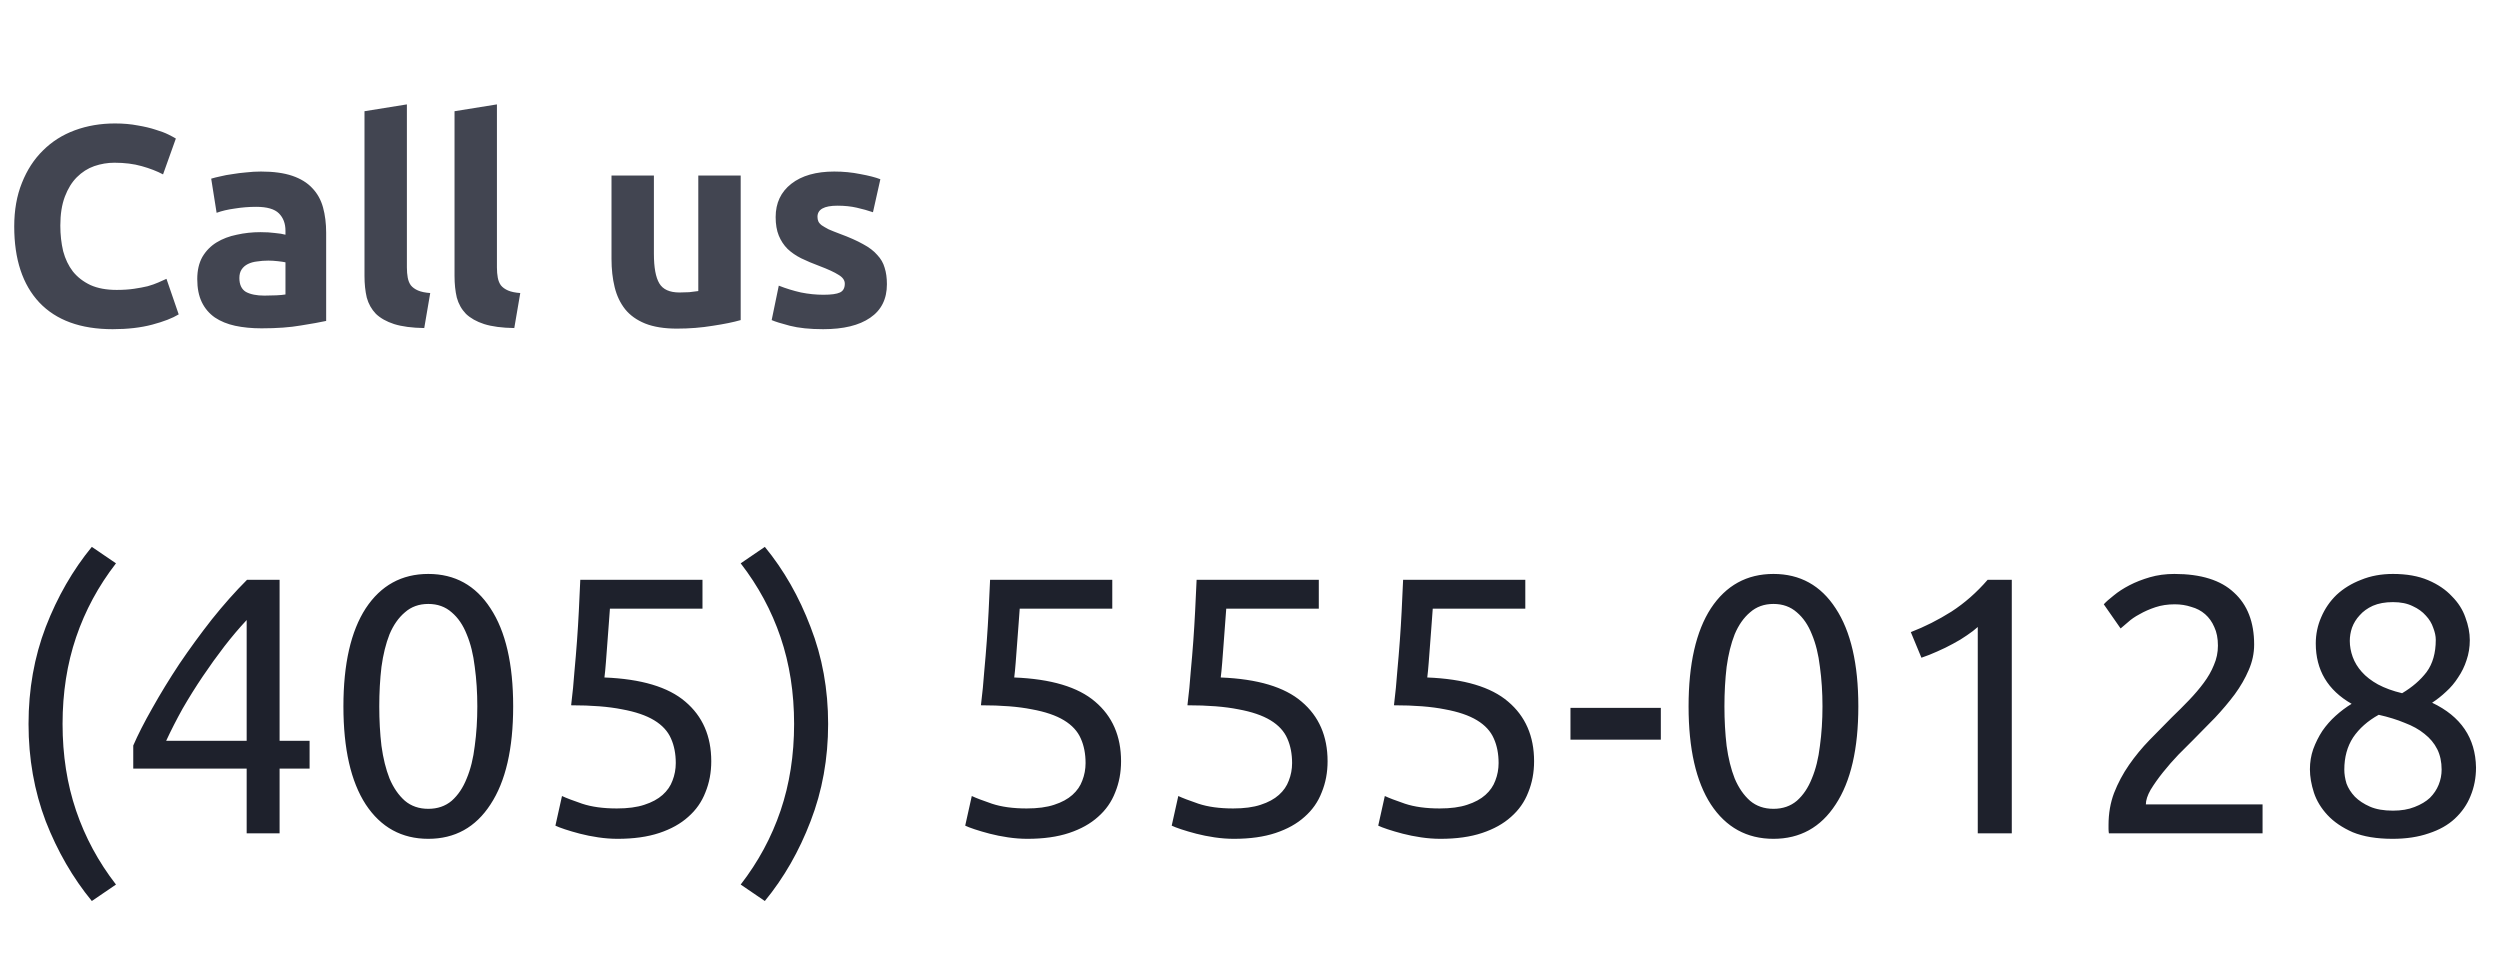 <svg width="123" height="48" viewBox="0 0 123 48" fill="none" xmlns="http://www.w3.org/2000/svg">
<g clip-path="url(#clip0_109038_245)">
<path d="M5.544 16.196C3.967 16.196 2.763 15.757 1.932 14.88C1.111 14.003 0.7 12.757 0.7 11.142C0.7 10.339 0.826 9.625 1.078 9C1.33 8.365 1.675 7.833 2.114 7.404C2.553 6.965 3.075 6.634 3.682 6.41C4.289 6.186 4.947 6.074 5.656 6.074C6.067 6.074 6.44 6.107 6.776 6.172C7.112 6.228 7.406 6.298 7.658 6.382C7.91 6.457 8.12 6.536 8.288 6.62C8.456 6.704 8.577 6.769 8.652 6.816L8.022 8.58C7.723 8.421 7.373 8.286 6.972 8.174C6.58 8.062 6.132 8.006 5.628 8.006C5.292 8.006 4.961 8.062 4.634 8.174C4.317 8.286 4.032 8.468 3.78 8.72C3.537 8.963 3.341 9.28 3.192 9.672C3.043 10.064 2.968 10.54 2.968 11.1C2.968 11.548 3.015 11.968 3.108 12.36C3.211 12.743 3.369 13.074 3.584 13.354C3.808 13.634 4.097 13.858 4.452 14.026C4.807 14.185 5.236 14.264 5.74 14.264C6.057 14.264 6.342 14.245 6.594 14.208C6.846 14.171 7.07 14.129 7.266 14.082C7.462 14.026 7.635 13.965 7.784 13.9C7.933 13.835 8.069 13.774 8.19 13.718L8.792 15.468C8.484 15.655 8.05 15.823 7.49 15.972C6.93 16.121 6.281 16.196 5.544 16.196ZM13.009 14.544C13.214 14.544 13.41 14.539 13.597 14.53C13.784 14.521 13.933 14.507 14.045 14.488V12.906C13.961 12.887 13.835 12.869 13.667 12.85C13.499 12.831 13.345 12.822 13.205 12.822C13.009 12.822 12.822 12.836 12.645 12.864C12.477 12.883 12.328 12.925 12.197 12.99C12.066 13.055 11.963 13.144 11.889 13.256C11.814 13.368 11.777 13.508 11.777 13.676C11.777 14.003 11.884 14.231 12.099 14.362C12.323 14.483 12.626 14.544 13.009 14.544ZM12.841 8.44C13.457 8.44 13.97 8.51 14.381 8.65C14.791 8.79 15.118 8.991 15.361 9.252C15.613 9.513 15.79 9.831 15.893 10.204C15.995 10.577 16.047 10.993 16.047 11.45V15.79C15.748 15.855 15.333 15.93 14.801 16.014C14.269 16.107 13.625 16.154 12.869 16.154C12.393 16.154 11.959 16.112 11.567 16.028C11.184 15.944 10.853 15.809 10.573 15.622C10.293 15.426 10.078 15.174 9.929 14.866C9.78 14.558 9.705 14.18 9.705 13.732C9.705 13.303 9.789 12.939 9.957 12.64C10.134 12.341 10.367 12.103 10.657 11.926C10.946 11.749 11.277 11.623 11.651 11.548C12.024 11.464 12.412 11.422 12.813 11.422C13.084 11.422 13.322 11.436 13.527 11.464C13.742 11.483 13.914 11.511 14.045 11.548V11.352C14.045 10.997 13.938 10.713 13.723 10.498C13.508 10.283 13.135 10.176 12.603 10.176C12.248 10.176 11.898 10.204 11.553 10.26C11.207 10.307 10.909 10.377 10.657 10.47L10.391 8.79C10.512 8.753 10.662 8.715 10.839 8.678C11.025 8.631 11.226 8.594 11.441 8.566C11.655 8.529 11.88 8.501 12.113 8.482C12.355 8.454 12.598 8.44 12.841 8.44ZM20.873 16.14C20.267 16.131 19.772 16.065 19.389 15.944C19.016 15.823 18.717 15.655 18.493 15.44C18.279 15.216 18.129 14.95 18.045 14.642C17.971 14.325 17.933 13.97 17.933 13.578V5.472L20.019 5.136V13.158C20.019 13.345 20.033 13.513 20.061 13.662C20.089 13.811 20.14 13.937 20.215 14.04C20.299 14.143 20.416 14.227 20.565 14.292C20.715 14.357 20.915 14.399 21.167 14.418L20.873 16.14ZM25.303 16.14C24.696 16.131 24.201 16.065 23.819 15.944C23.445 15.823 23.147 15.655 22.923 15.44C22.708 15.216 22.559 14.95 22.475 14.642C22.4 14.325 22.363 13.97 22.363 13.578V5.472L24.449 5.136V13.158C24.449 13.345 24.463 13.513 24.491 13.662C24.519 13.811 24.57 13.937 24.645 14.04C24.729 14.143 24.846 14.227 24.995 14.292C25.144 14.357 25.345 14.399 25.597 14.418L25.303 16.14ZM36.442 15.748C36.087 15.851 35.63 15.944 35.07 16.028C34.51 16.121 33.922 16.168 33.306 16.168C32.68 16.168 32.158 16.084 31.738 15.916C31.327 15.748 31 15.515 30.758 15.216C30.515 14.908 30.342 14.544 30.24 14.124C30.137 13.704 30.086 13.242 30.086 12.738V8.636H32.172V12.486C32.172 13.158 32.26 13.643 32.438 13.942C32.615 14.241 32.946 14.39 33.432 14.39C33.581 14.39 33.74 14.385 33.908 14.376C34.076 14.357 34.225 14.339 34.356 14.32V8.636H36.442V15.748ZM40.514 14.502C40.897 14.502 41.167 14.465 41.326 14.39C41.485 14.315 41.564 14.171 41.564 13.956C41.564 13.788 41.461 13.643 41.256 13.522C41.051 13.391 40.738 13.247 40.318 13.088C39.991 12.967 39.693 12.841 39.422 12.71C39.161 12.579 38.937 12.425 38.75 12.248C38.563 12.061 38.419 11.842 38.316 11.59C38.213 11.338 38.162 11.035 38.162 10.68C38.162 9.989 38.419 9.443 38.932 9.042C39.445 8.641 40.15 8.44 41.046 8.44C41.494 8.44 41.923 8.482 42.334 8.566C42.745 8.641 43.071 8.725 43.314 8.818L42.95 10.442C42.707 10.358 42.441 10.283 42.152 10.218C41.872 10.153 41.555 10.12 41.2 10.12C40.547 10.12 40.22 10.302 40.22 10.666C40.22 10.75 40.234 10.825 40.262 10.89C40.29 10.955 40.346 11.021 40.43 11.086C40.514 11.142 40.626 11.207 40.766 11.282C40.915 11.347 41.102 11.422 41.326 11.506C41.783 11.674 42.161 11.842 42.46 12.01C42.759 12.169 42.992 12.346 43.16 12.542C43.337 12.729 43.459 12.939 43.524 13.172C43.599 13.405 43.636 13.676 43.636 13.984C43.636 14.712 43.361 15.263 42.81 15.636C42.269 16.009 41.499 16.196 40.5 16.196C39.847 16.196 39.301 16.14 38.862 16.028C38.433 15.916 38.134 15.823 37.966 15.748L38.316 14.054C38.671 14.194 39.035 14.306 39.408 14.39C39.781 14.465 40.15 14.502 40.514 14.502Z" fill="#424551"/>
<path d="M3.078 35.618C3.078 37.154 3.3 38.576 3.744 39.884C4.188 41.192 4.842 42.404 5.706 43.52L4.518 44.33C3.582 43.19 2.826 41.882 2.25 40.406C1.686 38.918 1.404 37.322 1.404 35.618C1.404 33.914 1.686 32.324 2.25 30.848C2.826 29.36 3.582 28.046 4.518 26.906L5.706 27.716C4.842 28.832 4.188 30.044 3.744 31.352C3.3 32.66 3.078 34.082 3.078 35.618ZM6.556 36.68C6.784 36.152 7.096 35.54 7.492 34.844C7.888 34.136 8.332 33.41 8.824 32.666C9.328 31.922 9.862 31.19 10.426 30.47C11.002 29.75 11.578 29.102 12.154 28.526H13.756V36.446H15.232V37.814H13.756V41H12.136V37.814H6.556V36.68ZM12.136 30.506C11.776 30.89 11.41 31.322 11.038 31.802C10.678 32.27 10.324 32.762 9.976 33.278C9.628 33.794 9.298 34.322 8.986 34.862C8.686 35.402 8.416 35.93 8.176 36.446H12.136V30.506ZM16.896 34.754C16.896 32.666 17.262 31.058 17.994 29.93C18.738 28.802 19.764 28.238 21.072 28.238C22.38 28.238 23.4 28.802 24.132 29.93C24.876 31.058 25.248 32.666 25.248 34.754C25.248 36.842 24.876 38.45 24.132 39.578C23.4 40.706 22.38 41.27 21.072 41.27C19.764 41.27 18.738 40.706 17.994 39.578C17.262 38.45 16.896 36.842 16.896 34.754ZM23.484 34.754C23.484 34.07 23.442 33.422 23.358 32.81C23.286 32.198 23.154 31.664 22.962 31.208C22.782 30.752 22.536 30.392 22.224 30.128C21.912 29.852 21.528 29.714 21.072 29.714C20.616 29.714 20.232 29.852 19.92 30.128C19.608 30.392 19.356 30.752 19.164 31.208C18.984 31.664 18.852 32.198 18.768 32.81C18.696 33.422 18.66 34.07 18.66 34.754C18.66 35.438 18.696 36.086 18.768 36.698C18.852 37.31 18.984 37.844 19.164 38.3C19.356 38.756 19.608 39.122 19.92 39.398C20.232 39.662 20.616 39.794 21.072 39.794C21.528 39.794 21.912 39.662 22.224 39.398C22.536 39.122 22.782 38.756 22.962 38.3C23.154 37.844 23.286 37.31 23.358 36.698C23.442 36.086 23.484 35.438 23.484 34.754ZM29.738 33.332C31.55 33.404 32.876 33.8 33.716 34.52C34.568 35.24 34.994 36.218 34.994 37.454C34.994 38.006 34.898 38.516 34.706 38.984C34.526 39.452 34.244 39.854 33.86 40.19C33.488 40.526 33.014 40.79 32.438 40.982C31.862 41.174 31.178 41.27 30.386 41.27C30.074 41.27 29.756 41.246 29.432 41.198C29.108 41.15 28.808 41.09 28.532 41.018C28.256 40.946 28.01 40.874 27.794 40.802C27.578 40.73 27.422 40.67 27.326 40.622L27.65 39.164C27.854 39.26 28.184 39.386 28.64 39.542C29.108 39.698 29.678 39.776 30.35 39.776C30.89 39.776 31.34 39.716 31.7 39.596C32.072 39.476 32.372 39.314 32.6 39.11C32.828 38.906 32.99 38.672 33.086 38.408C33.194 38.132 33.248 37.844 33.248 37.544C33.248 37.088 33.17 36.686 33.014 36.338C32.858 35.978 32.582 35.678 32.186 35.438C31.79 35.198 31.262 35.018 30.602 34.898C29.942 34.766 29.108 34.7 28.1 34.7C28.172 34.112 28.226 33.56 28.262 33.044C28.31 32.528 28.352 32.024 28.388 31.532C28.424 31.04 28.454 30.554 28.478 30.074C28.502 29.582 28.526 29.066 28.55 28.526H34.562V29.948H30.008C29.996 30.128 29.978 30.374 29.954 30.686C29.93 30.986 29.906 31.304 29.882 31.64C29.858 31.964 29.834 32.282 29.81 32.594C29.786 32.906 29.762 33.152 29.738 33.332ZM39.07 35.618C39.07 34.082 38.848 32.66 38.404 31.352C37.96 30.044 37.306 28.832 36.442 27.716L37.63 26.906C38.566 28.046 39.316 29.36 39.88 30.848C40.456 32.324 40.744 33.914 40.744 35.618C40.744 37.322 40.456 38.918 39.88 40.406C39.316 41.882 38.566 43.19 37.63 44.33L36.442 43.52C37.306 42.404 37.96 41.192 38.404 39.884C38.848 38.576 39.07 37.154 39.07 35.618ZM49.9 33.332C51.712 33.404 53.038 33.8 53.878 34.52C54.73 35.24 55.156 36.218 55.156 37.454C55.156 38.006 55.06 38.516 54.868 38.984C54.688 39.452 54.406 39.854 54.022 40.19C53.65 40.526 53.176 40.79 52.6 40.982C52.024 41.174 51.34 41.27 50.548 41.27C50.236 41.27 49.918 41.246 49.594 41.198C49.27 41.15 48.97 41.09 48.694 41.018C48.418 40.946 48.172 40.874 47.956 40.802C47.74 40.73 47.584 40.67 47.488 40.622L47.812 39.164C48.016 39.26 48.346 39.386 48.802 39.542C49.27 39.698 49.84 39.776 50.512 39.776C51.052 39.776 51.502 39.716 51.862 39.596C52.234 39.476 52.534 39.314 52.762 39.11C52.99 38.906 53.152 38.672 53.248 38.408C53.356 38.132 53.41 37.844 53.41 37.544C53.41 37.088 53.332 36.686 53.176 36.338C53.02 35.978 52.744 35.678 52.348 35.438C51.952 35.198 51.424 35.018 50.764 34.898C50.104 34.766 49.27 34.7 48.262 34.7C48.334 34.112 48.388 33.56 48.424 33.044C48.472 32.528 48.514 32.024 48.55 31.532C48.586 31.04 48.616 30.554 48.64 30.074C48.664 29.582 48.688 29.066 48.712 28.526H54.724V29.948H50.17C50.158 30.128 50.14 30.374 50.116 30.686C50.092 30.986 50.068 31.304 50.044 31.64C50.02 31.964 49.996 32.282 49.972 32.594C49.948 32.906 49.924 33.152 49.9 33.332ZM60.06 33.332C61.873 33.404 63.199 33.8 64.038 34.52C64.891 35.24 65.317 36.218 65.317 37.454C65.317 38.006 65.221 38.516 65.028 38.984C64.849 39.452 64.567 39.854 64.183 40.19C63.81 40.526 63.337 40.79 62.761 40.982C62.184 41.174 61.501 41.27 60.709 41.27C60.397 41.27 60.078 41.246 59.755 41.198C59.431 41.15 59.13 41.09 58.855 41.018C58.578 40.946 58.333 40.874 58.117 40.802C57.901 40.73 57.745 40.67 57.648 40.622L57.972 39.164C58.176 39.26 58.507 39.386 58.962 39.542C59.431 39.698 60.001 39.776 60.672 39.776C61.212 39.776 61.663 39.716 62.023 39.596C62.395 39.476 62.694 39.314 62.922 39.11C63.151 38.906 63.312 38.672 63.408 38.408C63.517 38.132 63.571 37.844 63.571 37.544C63.571 37.088 63.492 36.686 63.337 36.338C63.181 35.978 62.904 35.678 62.508 35.438C62.112 35.198 61.584 35.018 60.925 34.898C60.264 34.766 59.431 34.7 58.422 34.7C58.495 34.112 58.548 33.56 58.584 33.044C58.633 32.528 58.675 32.024 58.711 31.532C58.746 31.04 58.776 30.554 58.8 30.074C58.825 29.582 58.849 29.066 58.873 28.526H64.885V29.948H60.331C60.319 30.128 60.3 30.374 60.276 30.686C60.252 30.986 60.228 31.304 60.205 31.64C60.181 31.964 60.157 32.282 60.133 32.594C60.108 32.906 60.084 33.152 60.06 33.332ZM70.221 33.332C72.033 33.404 73.359 33.8 74.199 34.52C75.051 35.24 75.477 36.218 75.477 37.454C75.477 38.006 75.381 38.516 75.189 38.984C75.009 39.452 74.727 39.854 74.343 40.19C73.971 40.526 73.497 40.79 72.921 40.982C72.345 41.174 71.661 41.27 70.869 41.27C70.557 41.27 70.239 41.246 69.915 41.198C69.591 41.15 69.291 41.09 69.015 41.018C68.739 40.946 68.493 40.874 68.277 40.802C68.061 40.73 67.905 40.67 67.809 40.622L68.133 39.164C68.337 39.26 68.667 39.386 69.123 39.542C69.591 39.698 70.161 39.776 70.833 39.776C71.373 39.776 71.823 39.716 72.183 39.596C72.555 39.476 72.855 39.314 73.083 39.11C73.311 38.906 73.473 38.672 73.569 38.408C73.677 38.132 73.731 37.844 73.731 37.544C73.731 37.088 73.653 36.686 73.497 36.338C73.341 35.978 73.065 35.678 72.669 35.438C72.273 35.198 71.745 35.018 71.085 34.898C70.425 34.766 69.591 34.7 68.583 34.7C68.655 34.112 68.709 33.56 68.745 33.044C68.793 32.528 68.835 32.024 68.871 31.532C68.907 31.04 68.937 30.554 68.961 30.074C68.985 29.582 69.009 29.066 69.033 28.526H75.045V29.948H70.491C70.479 30.128 70.461 30.374 70.437 30.686C70.413 30.986 70.389 31.304 70.365 31.64C70.341 31.964 70.317 32.282 70.293 32.594C70.269 32.906 70.245 33.152 70.221 33.332ZM77.267 34.826H81.713V36.392H77.267V34.826ZM83.078 34.754C83.078 32.666 83.444 31.058 84.176 29.93C84.92 28.802 85.946 28.238 87.254 28.238C88.562 28.238 89.582 28.802 90.314 29.93C91.058 31.058 91.43 32.666 91.43 34.754C91.43 36.842 91.058 38.45 90.314 39.578C89.582 40.706 88.562 41.27 87.254 41.27C85.946 41.27 84.92 40.706 84.176 39.578C83.444 38.45 83.078 36.842 83.078 34.754ZM89.666 34.754C89.666 34.07 89.624 33.422 89.54 32.81C89.468 32.198 89.336 31.664 89.144 31.208C88.964 30.752 88.718 30.392 88.406 30.128C88.094 29.852 87.71 29.714 87.254 29.714C86.798 29.714 86.414 29.852 86.102 30.128C85.79 30.392 85.538 30.752 85.346 31.208C85.166 31.664 85.034 32.198 84.95 32.81C84.878 33.422 84.842 34.07 84.842 34.754C84.842 35.438 84.878 36.086 84.95 36.698C85.034 37.31 85.166 37.844 85.346 38.3C85.538 38.756 85.79 39.122 86.102 39.398C86.414 39.662 86.798 39.794 87.254 39.794C87.71 39.794 88.094 39.662 88.406 39.398C88.718 39.122 88.964 38.756 89.144 38.3C89.336 37.844 89.468 37.31 89.54 36.698C89.624 36.086 89.666 35.438 89.666 34.754ZM94.012 31.1C94.696 30.836 95.362 30.5 96.01 30.092C96.658 29.672 97.252 29.15 97.792 28.526H98.98V41H97.306V30.848C97.162 30.98 96.982 31.118 96.766 31.262C96.562 31.406 96.334 31.544 96.082 31.676C95.842 31.808 95.584 31.934 95.308 32.054C95.044 32.174 94.786 32.276 94.534 32.36L94.012 31.1ZM110.904 31.712C110.904 32.144 110.814 32.564 110.634 32.972C110.466 33.368 110.238 33.764 109.95 34.16C109.662 34.544 109.338 34.928 108.978 35.312C108.618 35.684 108.258 36.05 107.898 36.41C107.694 36.614 107.454 36.854 107.178 37.13C106.914 37.406 106.662 37.694 106.422 37.994C106.182 38.294 105.978 38.582 105.81 38.858C105.654 39.134 105.576 39.374 105.576 39.578H111.318V41H103.758C103.746 40.928 103.74 40.856 103.74 40.784C103.74 40.712 103.74 40.646 103.74 40.586C103.74 40.022 103.83 39.5 104.01 39.02C104.202 38.528 104.448 38.066 104.748 37.634C105.048 37.202 105.384 36.794 105.756 36.41C106.128 36.026 106.494 35.654 106.854 35.294C107.154 35.006 107.436 34.724 107.7 34.448C107.976 34.16 108.216 33.878 108.42 33.602C108.636 33.314 108.804 33.02 108.924 32.72C109.056 32.42 109.122 32.102 109.122 31.766C109.122 31.406 109.062 31.1 108.942 30.848C108.834 30.596 108.684 30.386 108.492 30.218C108.3 30.05 108.072 29.93 107.808 29.858C107.556 29.774 107.286 29.732 106.998 29.732C106.65 29.732 106.332 29.78 106.044 29.876C105.756 29.972 105.498 30.086 105.27 30.218C105.042 30.338 104.85 30.47 104.694 30.614C104.538 30.746 104.418 30.848 104.334 30.92L103.506 29.732C103.614 29.612 103.776 29.468 103.992 29.3C104.208 29.12 104.466 28.952 104.766 28.796C105.066 28.64 105.402 28.508 105.774 28.4C106.146 28.292 106.548 28.238 106.98 28.238C108.288 28.238 109.266 28.544 109.914 29.156C110.574 29.756 110.904 30.608 110.904 31.712ZM121.82 37.76C121.82 38.264 121.73 38.732 121.55 39.164C121.382 39.584 121.124 39.956 120.776 40.28C120.44 40.592 120.014 40.832 119.498 41C118.982 41.18 118.388 41.27 117.716 41.27C116.936 41.27 116.282 41.162 115.754 40.946C115.238 40.718 114.824 40.436 114.512 40.1C114.2 39.764 113.978 39.398 113.846 39.002C113.714 38.594 113.648 38.21 113.648 37.85C113.648 37.502 113.702 37.172 113.81 36.86C113.93 36.536 114.08 36.236 114.26 35.96C114.452 35.684 114.668 35.438 114.908 35.222C115.16 34.994 115.424 34.796 115.7 34.628C114.524 33.956 113.936 32.966 113.936 31.658C113.936 31.202 114.026 30.77 114.206 30.362C114.386 29.942 114.638 29.576 114.962 29.264C115.298 28.952 115.7 28.706 116.168 28.526C116.636 28.334 117.158 28.238 117.734 28.238C118.406 28.238 118.982 28.34 119.462 28.544C119.942 28.748 120.332 29.012 120.632 29.336C120.944 29.648 121.166 29.996 121.298 30.38C121.442 30.764 121.514 31.136 121.514 31.496C121.514 31.844 121.46 32.174 121.352 32.486C121.256 32.786 121.118 33.068 120.938 33.332C120.77 33.596 120.572 33.83 120.344 34.034C120.128 34.238 119.9 34.418 119.66 34.574C121.076 35.246 121.796 36.308 121.82 37.76ZM115.34 37.868C115.34 38.084 115.376 38.312 115.448 38.552C115.532 38.78 115.67 38.996 115.862 39.2C116.054 39.392 116.3 39.554 116.6 39.686C116.9 39.818 117.278 39.884 117.734 39.884C118.142 39.884 118.496 39.824 118.796 39.704C119.108 39.584 119.36 39.434 119.552 39.254C119.744 39.062 119.888 38.846 119.984 38.606C120.08 38.366 120.128 38.12 120.128 37.868C120.128 37.484 120.056 37.148 119.912 36.86C119.768 36.572 119.558 36.32 119.282 36.104C119.018 35.888 118.694 35.708 118.31 35.564C117.938 35.408 117.512 35.276 117.032 35.168C116.492 35.468 116.072 35.84 115.772 36.284C115.484 36.728 115.34 37.256 115.34 37.868ZM119.84 31.478C119.84 31.298 119.798 31.1 119.714 30.884C119.642 30.668 119.522 30.47 119.354 30.29C119.186 30.098 118.97 29.942 118.706 29.822C118.442 29.69 118.118 29.624 117.734 29.624C117.35 29.624 117.02 29.684 116.744 29.804C116.48 29.924 116.264 30.08 116.096 30.272C115.928 30.452 115.802 30.656 115.718 30.884C115.646 31.1 115.61 31.316 115.61 31.532C115.61 31.796 115.658 32.06 115.754 32.324C115.85 32.588 116 32.834 116.204 33.062C116.408 33.29 116.672 33.494 116.996 33.674C117.332 33.854 117.728 33.998 118.184 34.106C118.688 33.806 119.09 33.458 119.39 33.062C119.69 32.654 119.84 32.126 119.84 31.478Z" fill="#1E212C"/>
</g>
<defs>
<clipPath id="clip0_109038_245">
<rect width="123" height="48" fill="white"/>
</clipPath>
</defs>
</svg>
